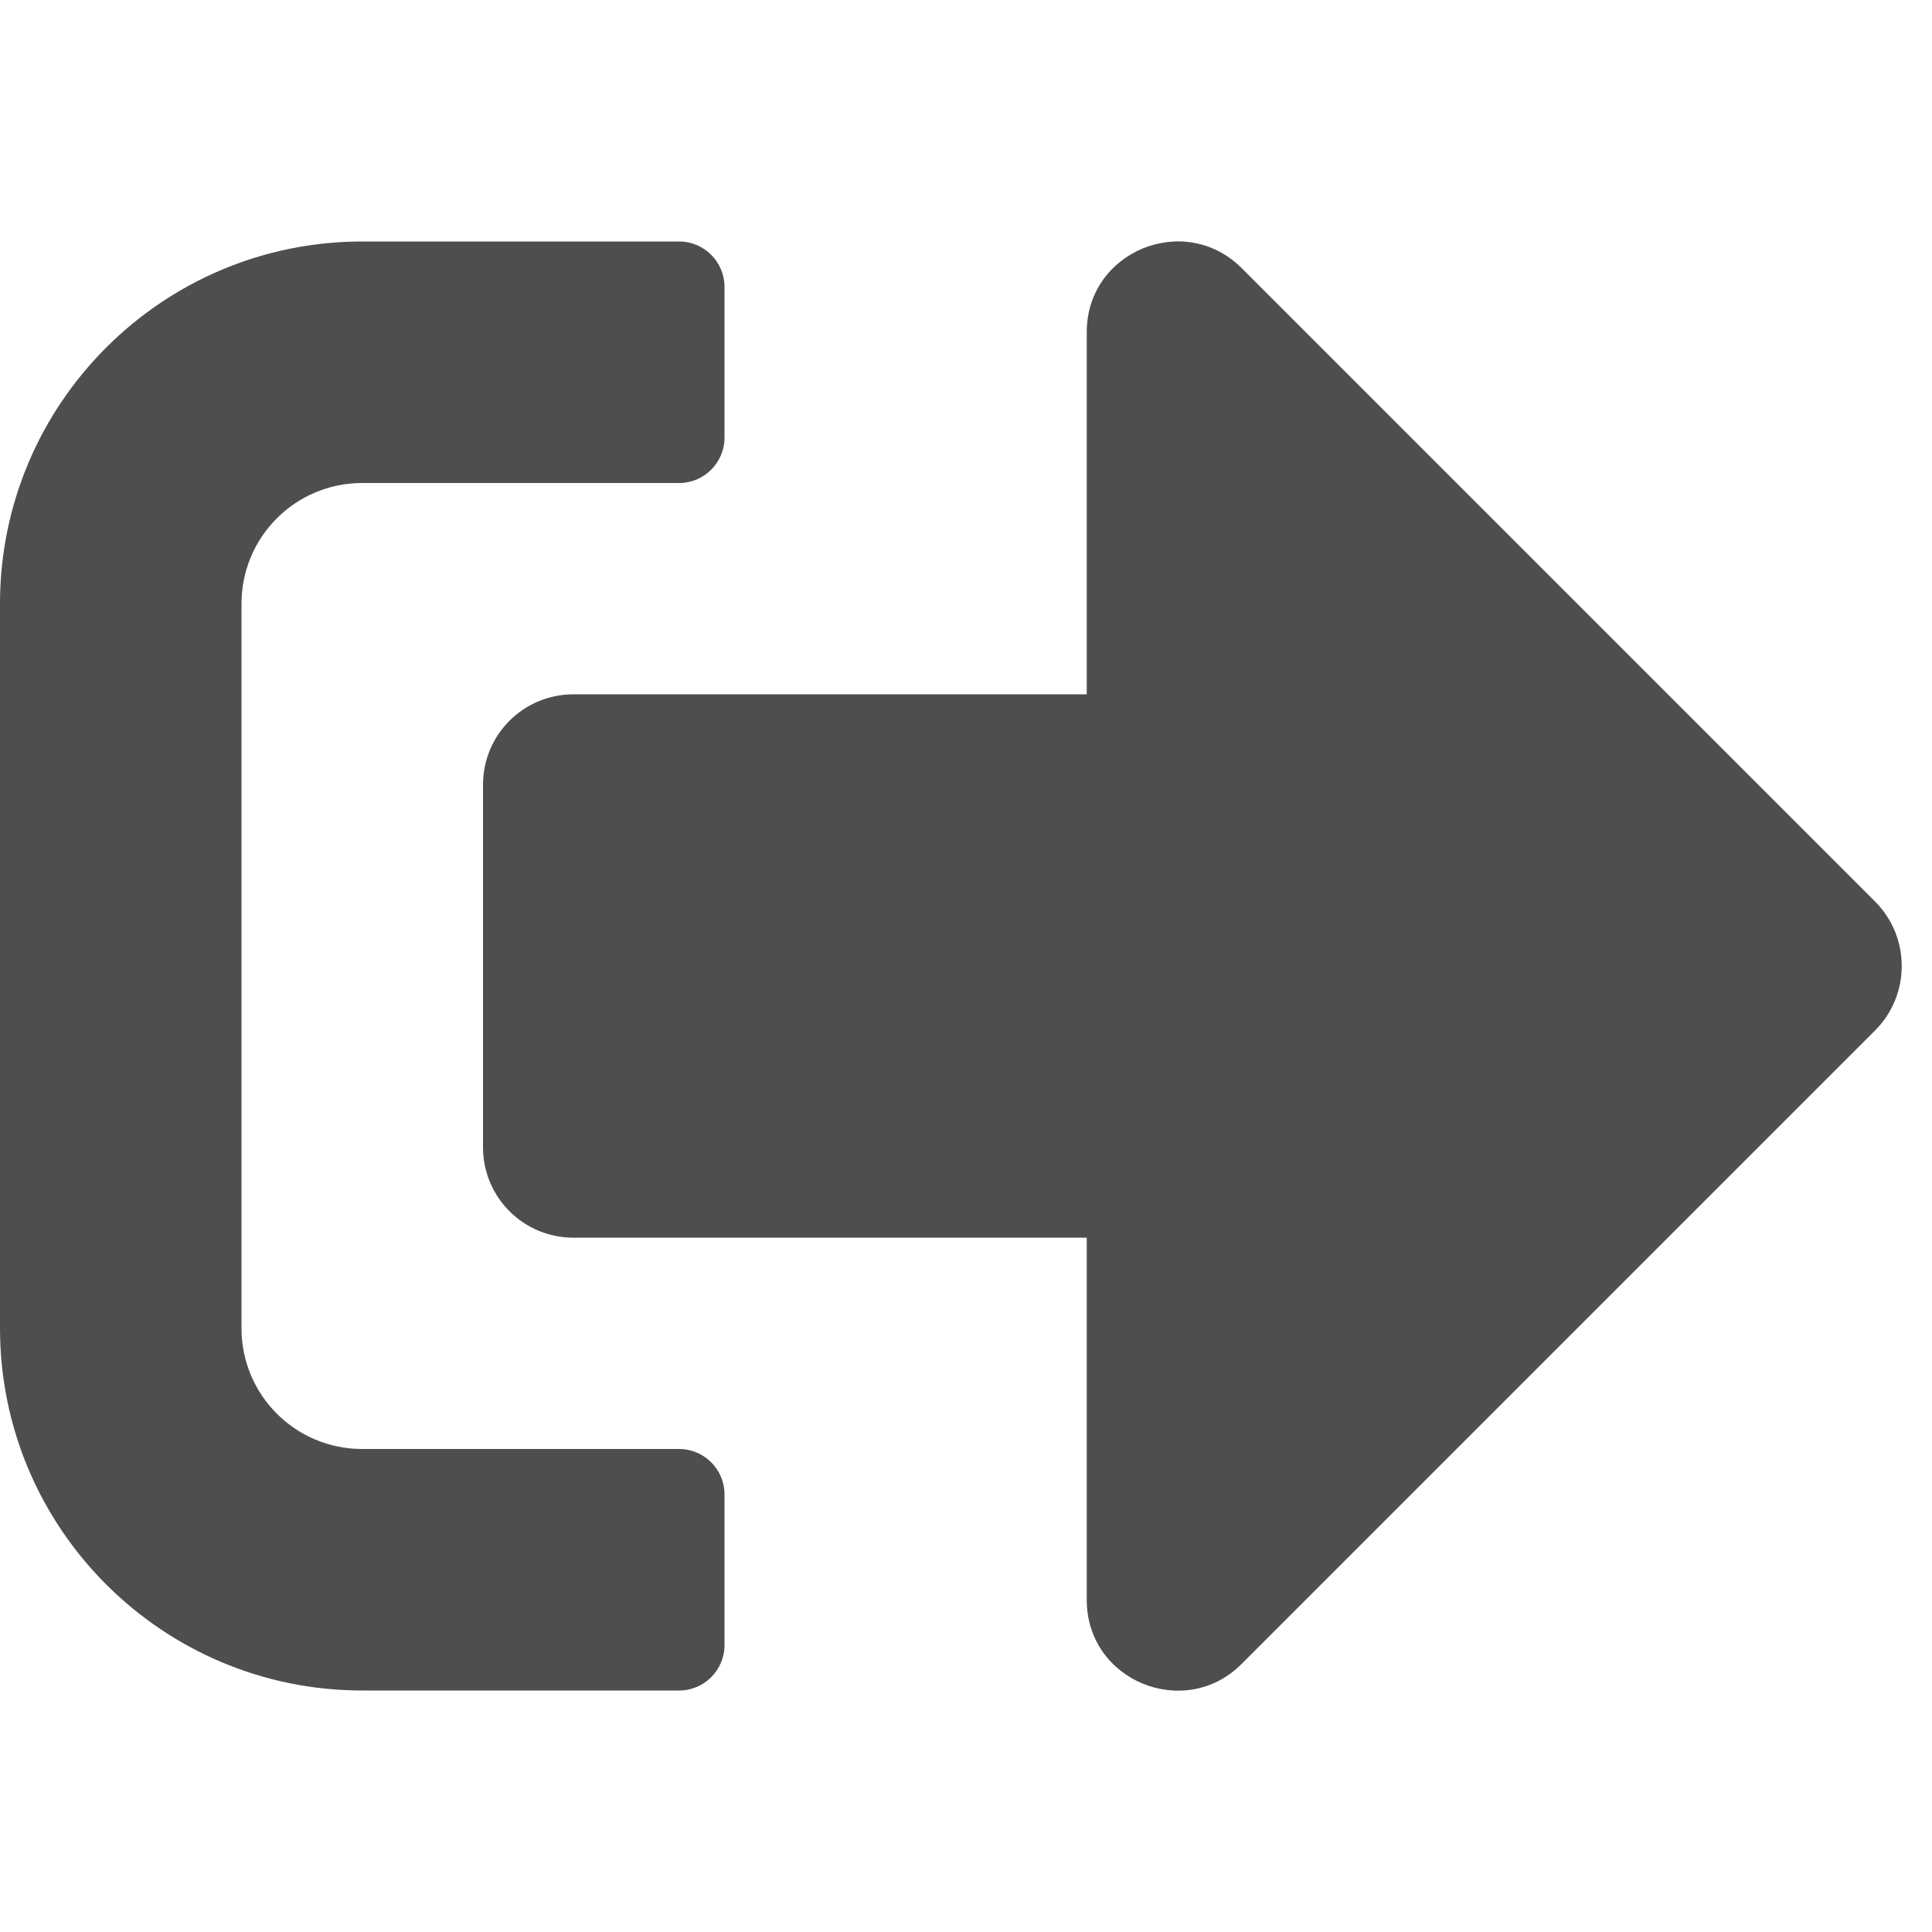 <svg width="40" height="40" viewBox="0 0 40 40" fill="none" xmlns="http://www.w3.org/2000/svg">
<path d="M38.828 21.328L25.703 34.453C24.531 35.625 22.5 34.805 22.5 33.125V25.625H11.875C10.836 25.625 10 24.789 10 23.75V16.25C10 15.211 10.836 14.375 11.875 14.375H22.5V6.875C22.5 5.203 24.523 4.375 25.703 5.547L38.828 18.672C39.555 19.406 39.555 20.594 38.828 21.328ZM15 34.062V30.938C15 30.422 14.578 30 14.062 30H7.5C6.117 30 5 28.883 5 27.5V12.5C5 11.117 6.117 10 7.5 10H14.062C14.578 10 15 9.578 15 9.062V5.937C15 5.422 14.578 5 14.062 5H7.5C3.359 5 0 8.359 0 12.5V27.5C0 31.641 3.359 35 7.5 35H14.062C14.578 35 15 34.578 15 34.062Z" fill="#4E4E4E"/>
</svg>
